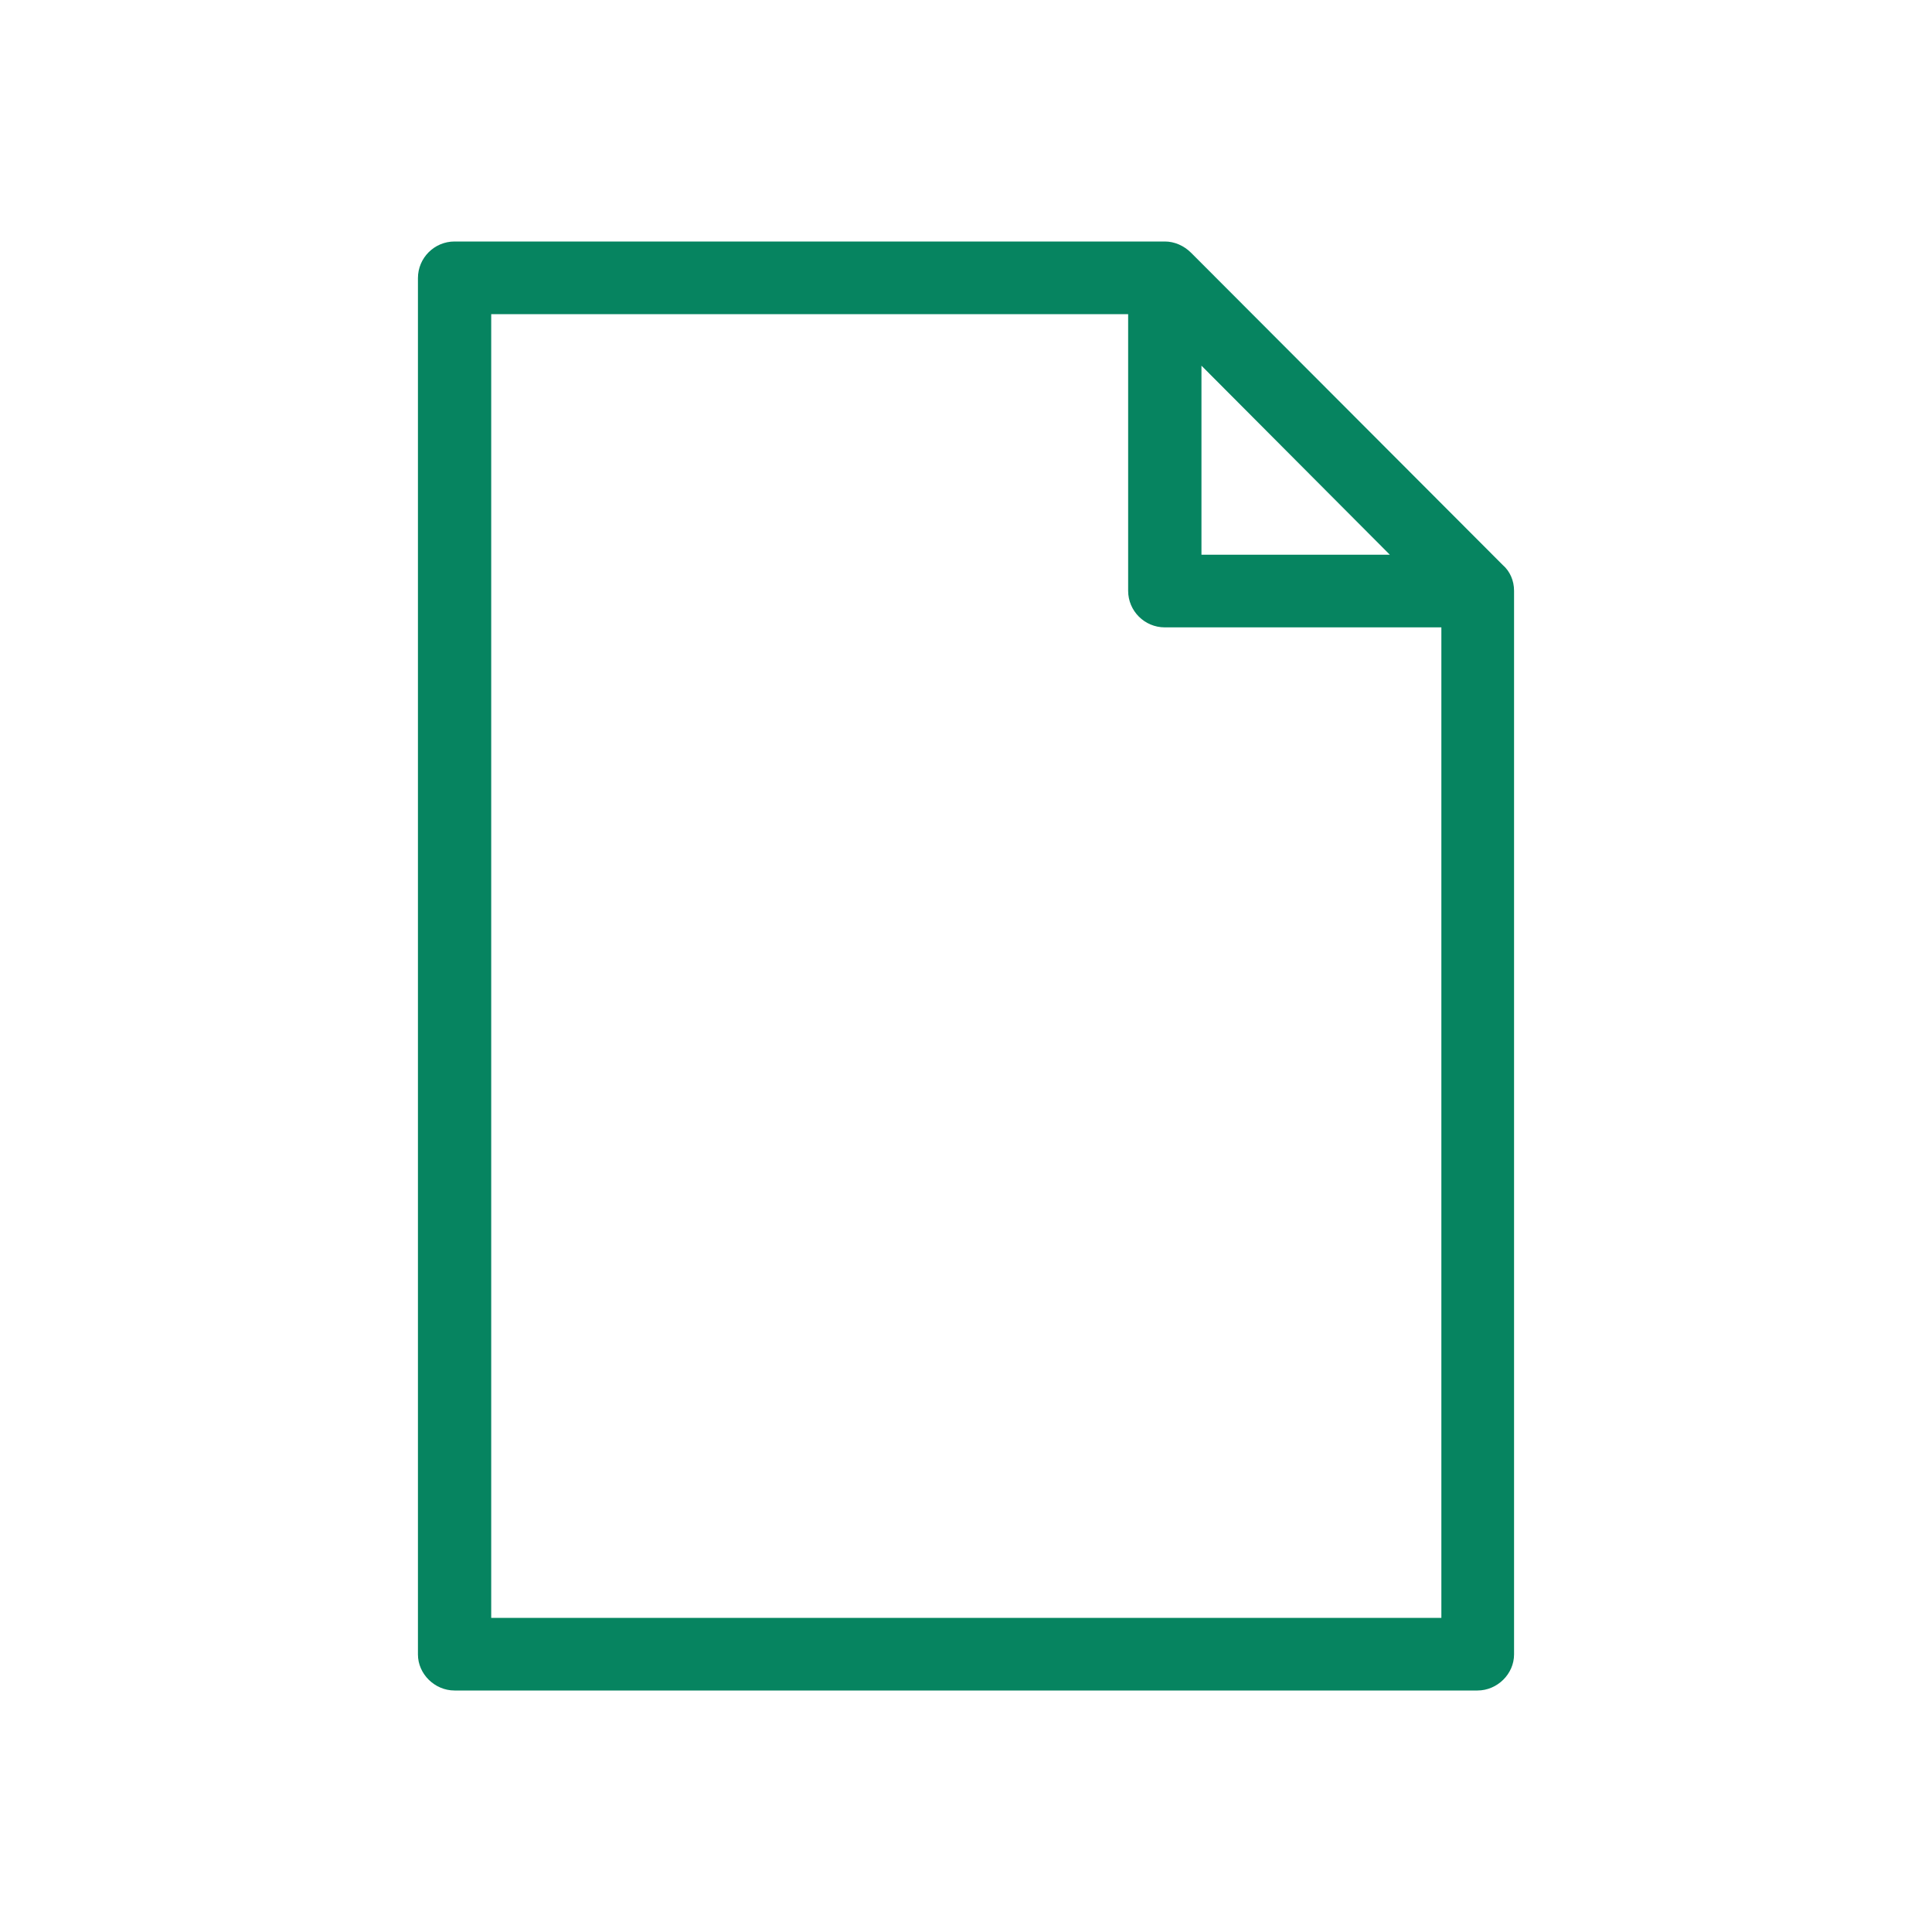 <svg enable-background="new 0 0 40 40" height="40" viewBox="0 0 40 40" width="40" xmlns="http://www.w3.org/2000/svg"><path d="m9.411 35c-.411 0-.758-.342-.758-.746v-28.496c0-.418.339-.758.758-.758h14.706c.198 0 .394.084.546.236l6.449 6.461c.15.13.235.324.235.535v22.021c0 .405-.347.747-.758.747zm.759-1.504h19.672v-20.507h-5.726c-.419 0-.759-.34-.759-.757v-5.728h-13.187zm14.705-22.011h3.9l-3.9-3.914z" fill="#068460"/></svg>